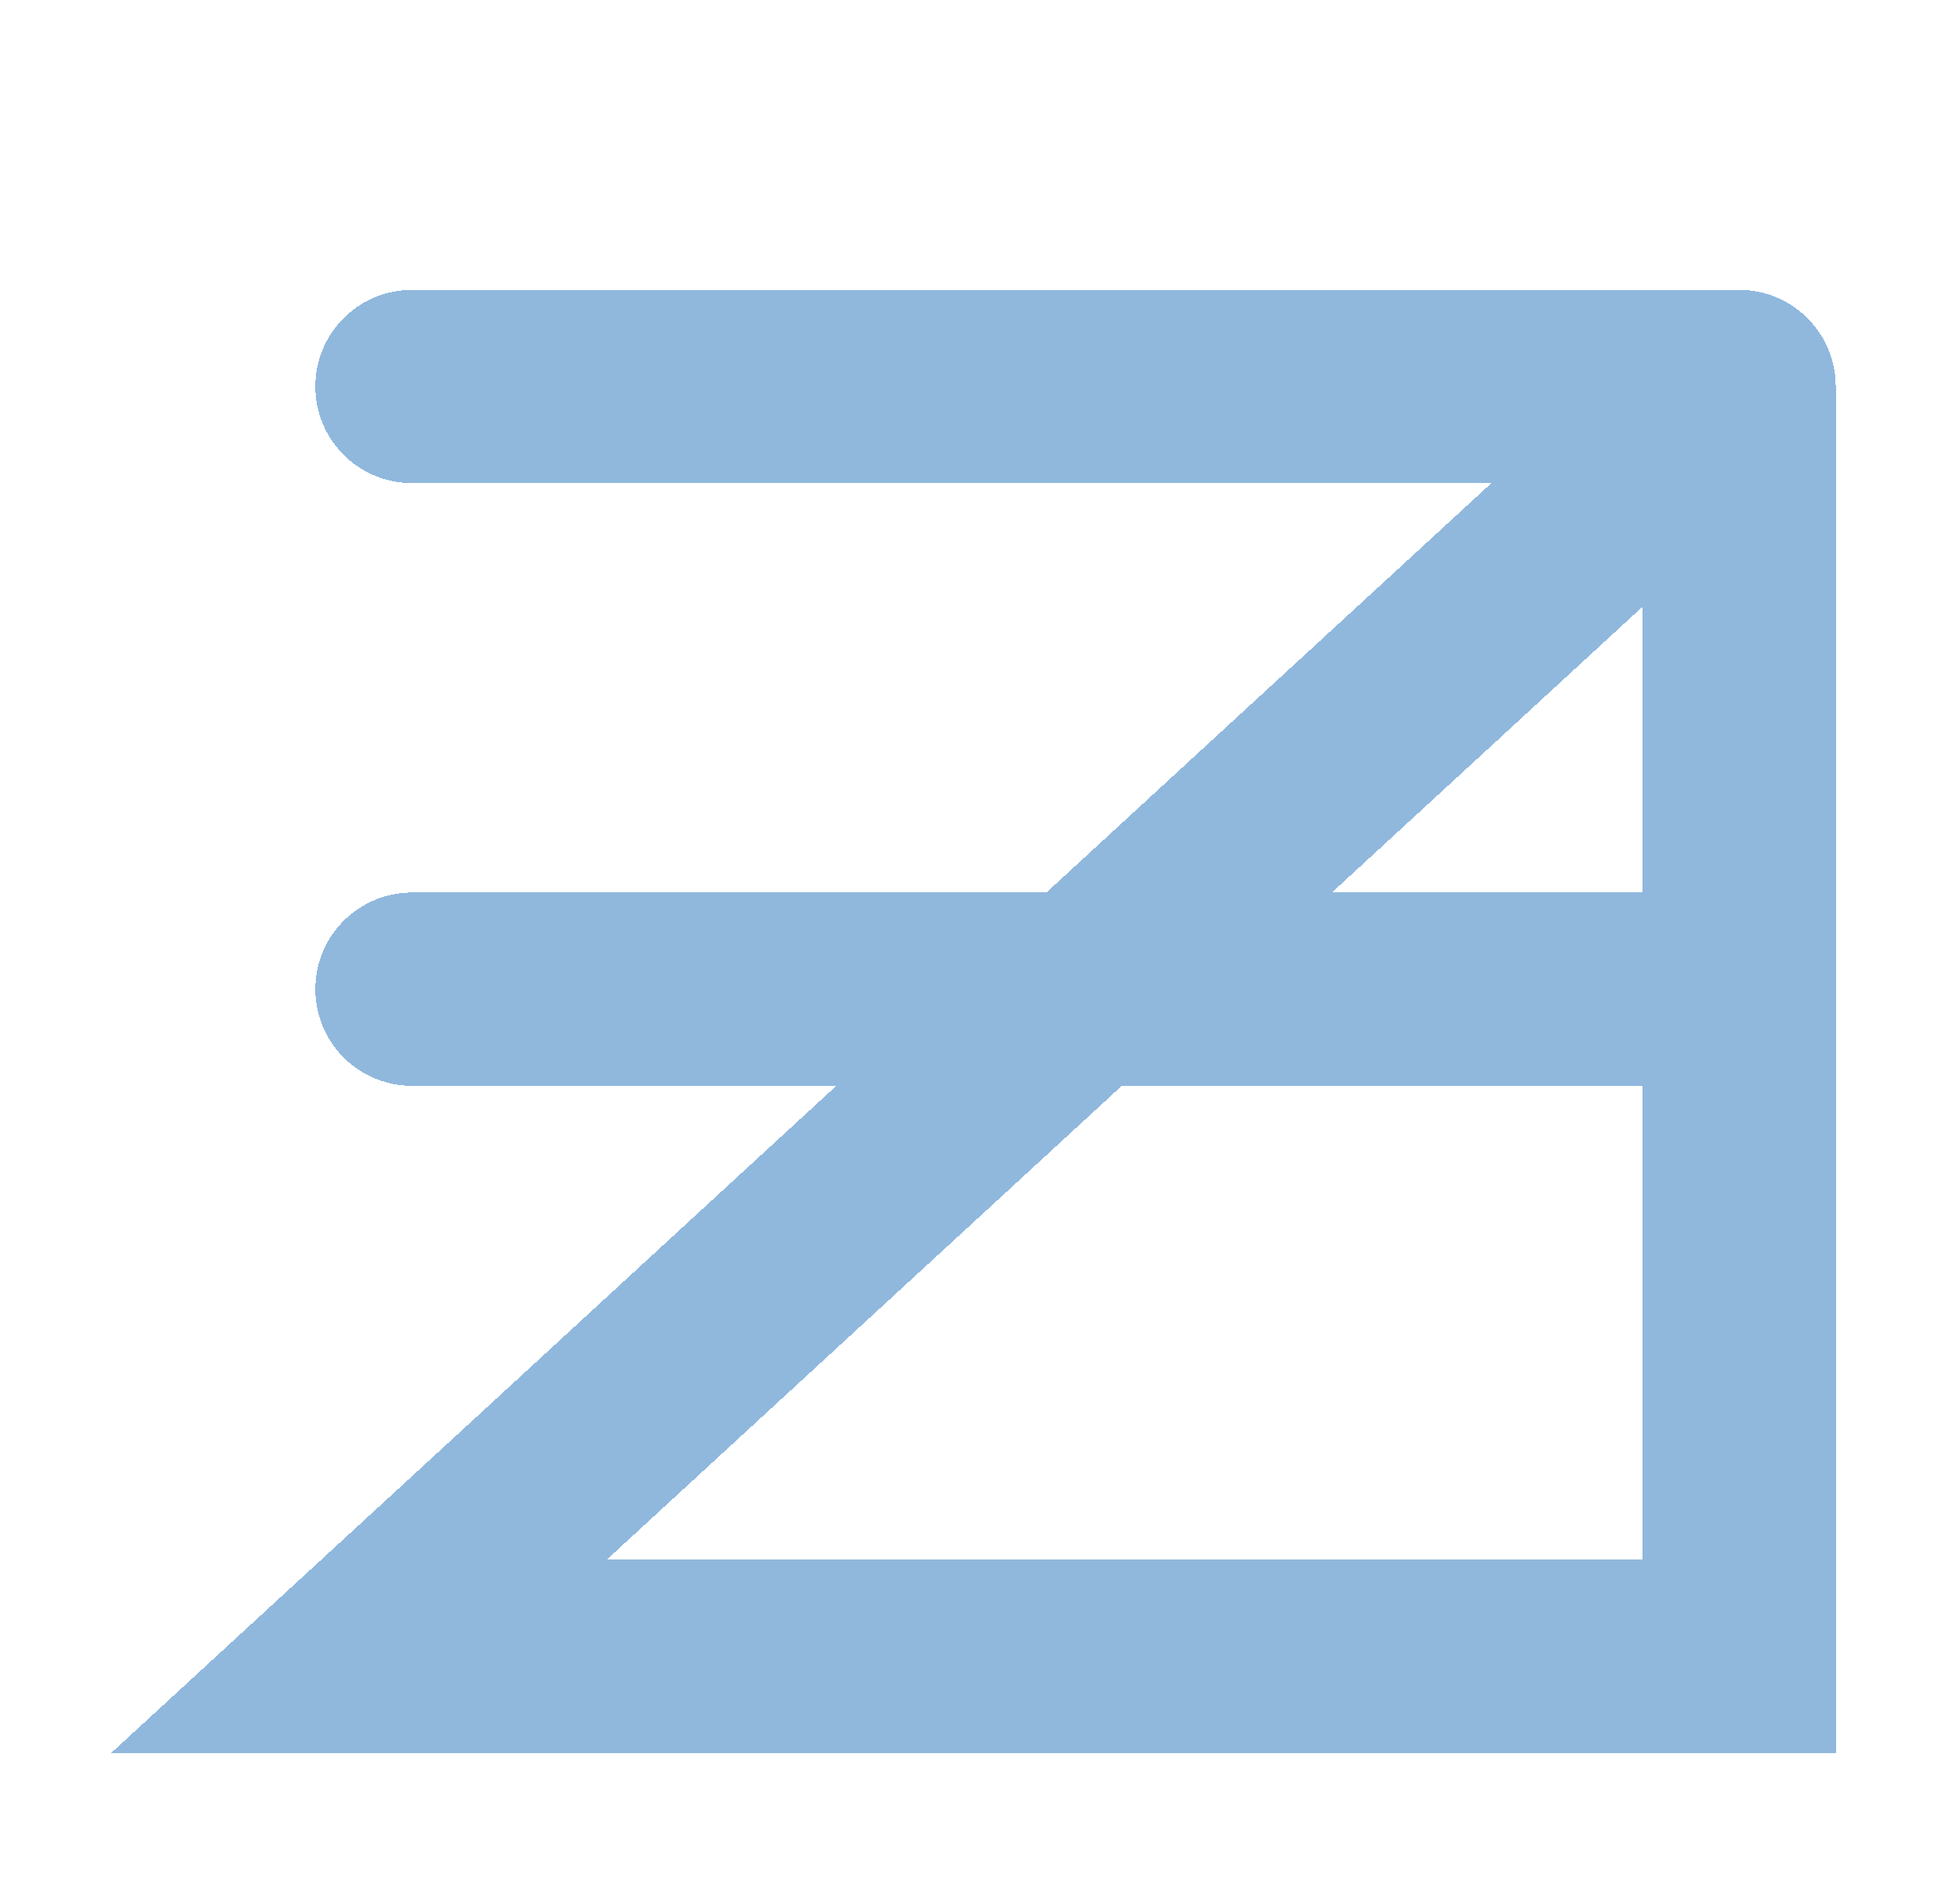 <svg xmlns="http://www.w3.org/2000/svg" width="71" height="68" fill="none" viewBox="0 0 71 68">
  <g filter="url(#filter0_d_164:513)">
    <path stroke="#2272BC" stroke-linecap="round" stroke-opacity=".5" stroke-width="7" d="M14.923 4H63m0 0v21.83M63 4L13 50h50V25.83m0 0H14.923" shape-rendering="crispEdges"/>
  </g>
  <defs>
    <filter id="filter0_d_164:513" width="70.474" height="67" x=".026" y=".5" color-interpolation-filters="sRGB" filterUnits="userSpaceOnUse">
      <feFlood flood-opacity="0" result="BackgroundImageFix"/>
      <feColorMatrix in="SourceAlpha" result="hardAlpha" values="0 0 0 0 0 0 0 0 0 0 0 0 0 0 0 0 0 0 127 0"/>
      <feOffset dy="10"/>
      <feGaussianBlur stdDeviation="2"/>
      <feComposite in2="hardAlpha" operator="out"/>
      <feColorMatrix values="0 0 0 0 0.132 0 0 0 0 0.447 0 0 0 0 0.738 0 0 0 0.2 0"/>
      <feBlend in2="BackgroundImageFix" result="effect1_dropShadow_164:513"/>
      <feBlend in="SourceGraphic" in2="effect1_dropShadow_164:513" result="shape"/>
    </filter>
  </defs>
</svg>
